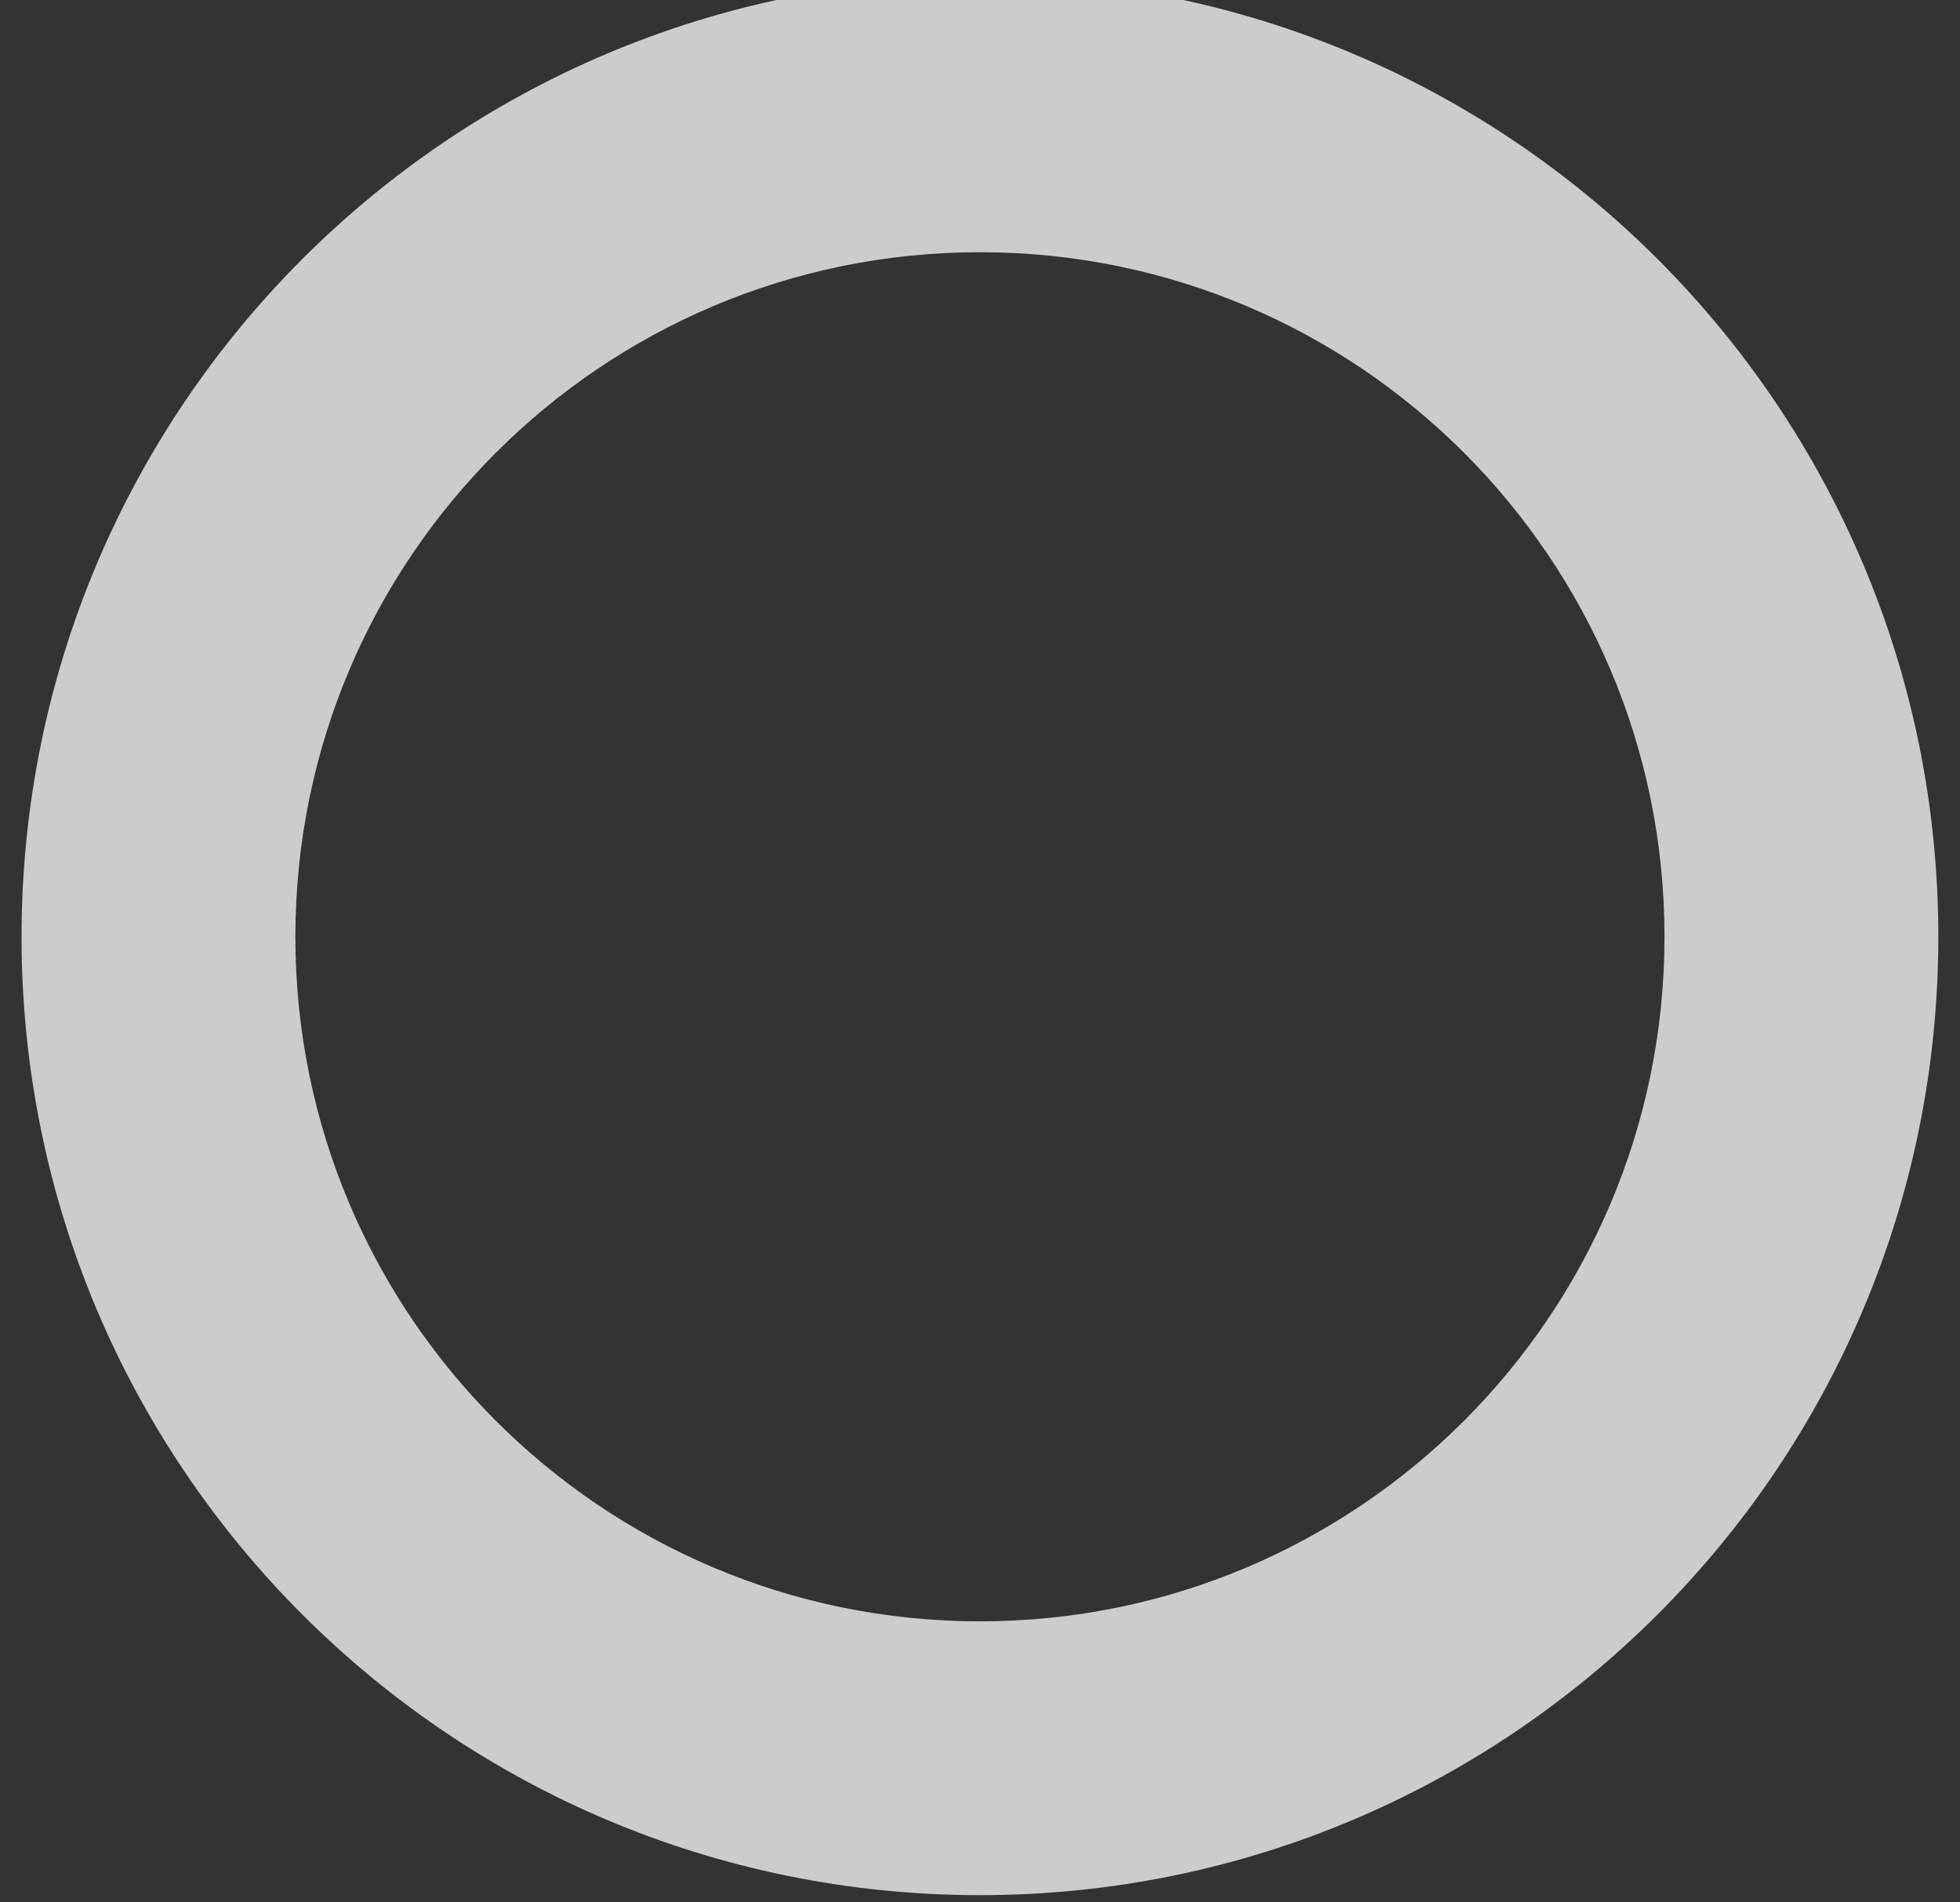 <svg width="68" height="66" viewBox="0 0 68 66" fill="none" xmlns="http://www.w3.org/2000/svg" xmlns:xlink="http://www.w3.org/1999/xlink">
<rect x="0" y="0" width="68" height="66" fill="#333333" stroke="none"/>
<path d="M57.748,32.5C57.748,45.617 47.114,56.25 33.998,56.25L33.998,65.75C52.361,65.75 67.248,50.864 67.248,32.5L57.748,32.5ZM33.998,56.25C20.881,56.25 10.248,45.617 10.248,32.5L0.748,32.5C0.748,50.864 15.634,65.75 33.998,65.75L33.998,56.25ZM10.248,32.5C10.248,19.384 20.881,8.75 33.998,8.75L33.998,-0.75C15.634,-0.75 0.748,14.137 0.748,32.5L10.248,32.5ZM33.998,8.75C47.114,8.75 57.748,19.384 57.748,32.5L67.248,32.5C67.248,14.137 52.361,-0.75 33.998,-0.75L33.998,8.75Z" fill="#FFFFFF" fill-opacity="0.75"/>
</svg>

